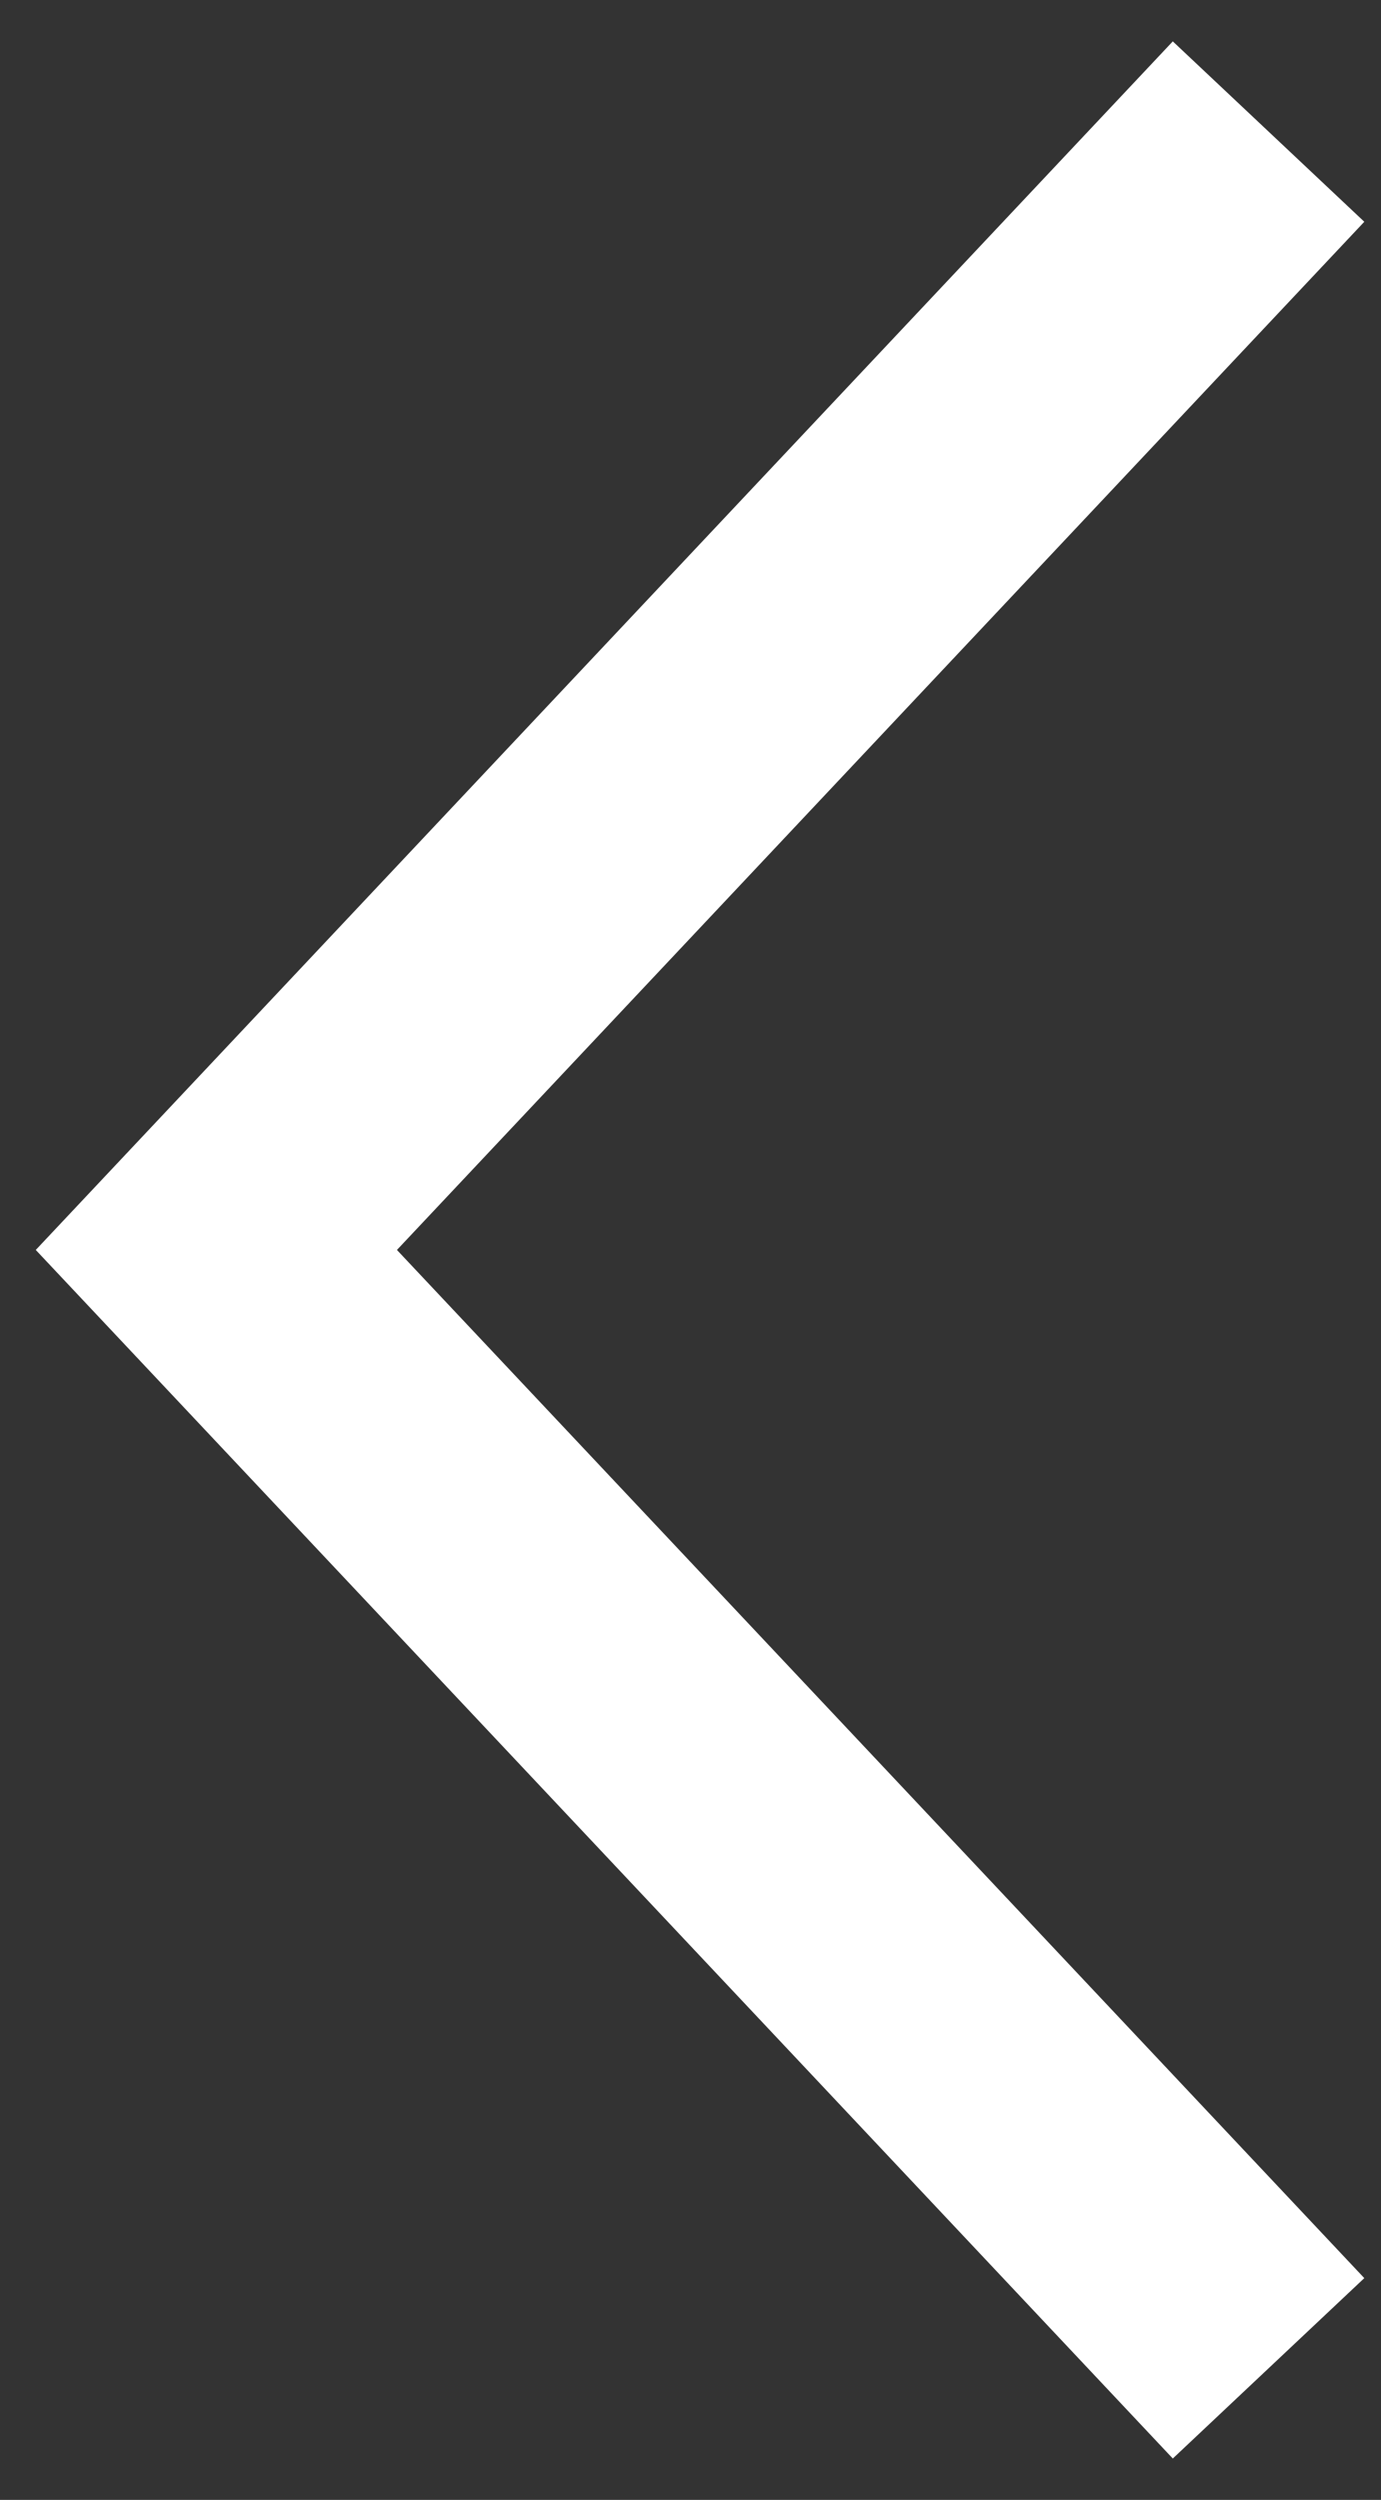 <svg width="21px" height="38px" viewBox="0 0 21 38" version="1.1" xmlns="http://www.w3.org/2000/svg" xmlns:xlink="http://www.w3.org/1999/xlink">
    <rect x="0" y="0" width="21" height="38" fill="#333333" stroke="none"/>
    <defs></defs>
    <g id="Wireframes" stroke="none" stroke-width="1" fill="none" fill-rule="evenodd">
        <g id="Parks-TLP" transform="translate(-536, -2182)" fill="#FFFFFF" fill-rule="nonzero">
            <polygon id="Path-2-Copy" transform="translate(546.645, 2201) rotate(180) translate(-546.645, -2201) " points="536.544 2185.371 539.456 2182.629 556.746 2201 539.456 2219.371 536.544 2216.629 551.254 2201"></polygon>
        </g>
    </g>
</svg>